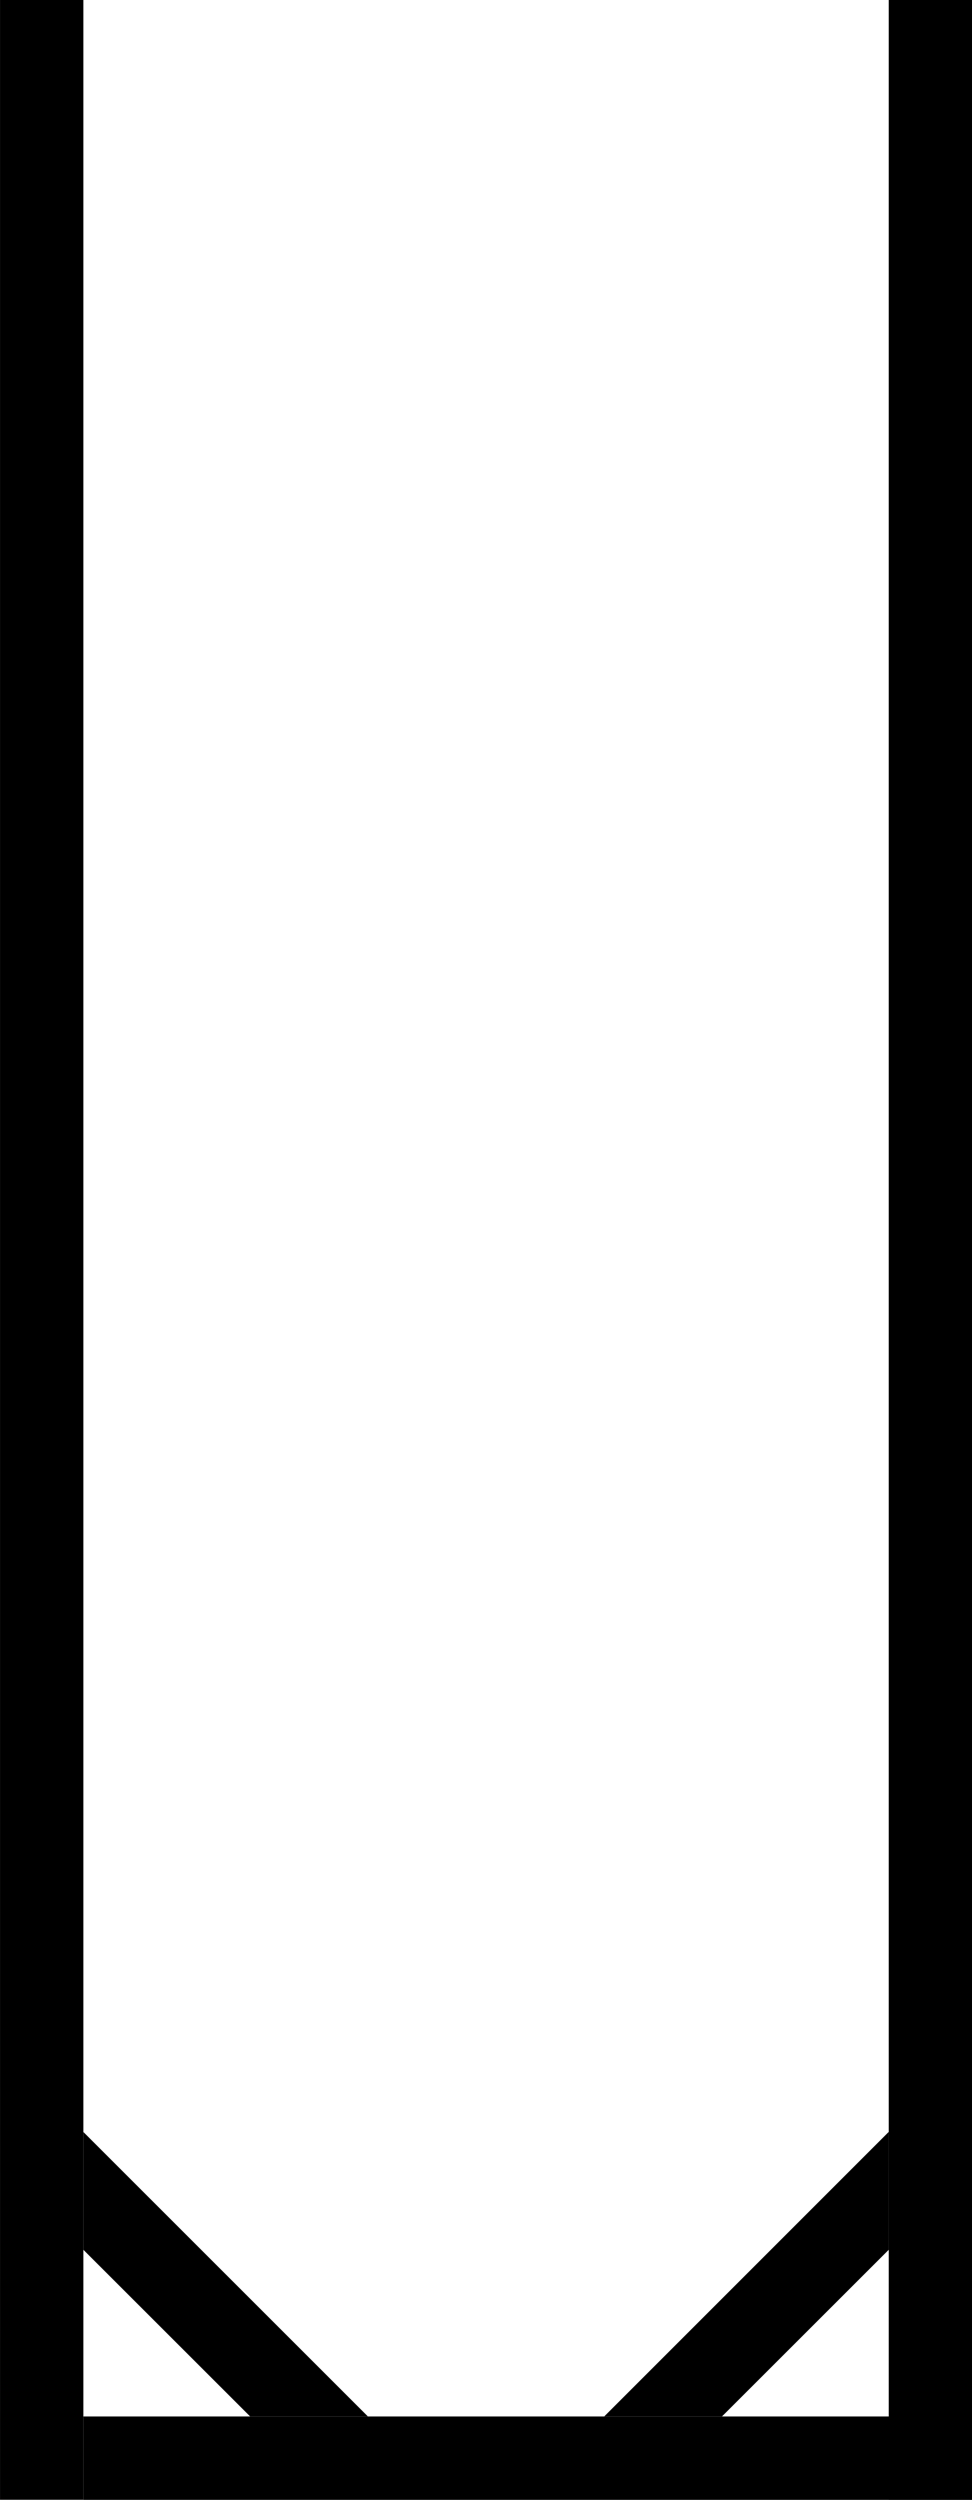 <?xml version="1.0" encoding="UTF-8" standalone="no"?>
<svg
   xmlns:dc="http://purl.org/dc/elements/1.1/"
   xmlns:cc="http://creativecommons.org/ns#"
   xmlns:rdf="http://www.w3.org/1999/02/22-rdf-syntax-ns#"
   xmlns:svg="http://www.w3.org/2000/svg"
   xmlns="http://www.w3.org/2000/svg"
   xmlns:sodipodi="http://sodipodi.sourceforge.net/DTD/sodipodi-0.dtd"
   xmlns:inkscape="http://www.inkscape.org/namespaces/inkscape"
   sodipodi:docname="u.svg"
   inkscape:version="1.0 (4035a4fb49, 2020-05-01)"
   id="svg8"
   version="1.1"
   viewBox="0 0 9.26 23.813"
   height="90"
   width="35">
  <defs
     id="defs2" />
  <sodipodi:namedview
     units="px"
     inkscape:window-maximized="0"
     inkscape:window-y="0"
     inkscape:window-x="-7"
     inkscape:window-height="1008"
     inkscape:window-width="958"
     showgrid="false"
     inkscape:document-rotation="0"
     inkscape:current-layer="layer1"
     inkscape:document-units="px"
     inkscape:cy="100.63587"
     inkscape:cx="39.764062"
     inkscape:zoom="2.8"
     inkscape:pageshadow="2"
     inkscape:pageopacity="0.0"
     borderopacity="1.0"
     bordercolor="#666666"
     pagecolor="#ffffff"
     id="base" />
  <g
     id="layer1"
     inkscape:groupmode="layer"
     inkscape:label="Layer 1">
    <path
       sodipodi:nodetypes="ccccc"
       id="path1402"
       d="m 0,1e-6 v 23.812 H 0.794 V 1e-6 Z"
       style="fill:#000000;fill-opacity:1;stroke:none;stroke-width:0.265;stroke-linecap:butt;stroke-linejoin:miter;stroke-miterlimit:4;stroke-dasharray:none;stroke-opacity:1" />
    <path
       sodipodi:nodetypes="ccccc"
       id="path1421"
       d="m 0.794,21.431 1.588,1.587 H 3.504 L 0.794,20.309 Z"
       style="fill:#000000;fill-opacity:1;stroke:none;stroke-width:0.265px;stroke-linecap:butt;stroke-linejoin:miter;stroke-opacity:1" />
    <path
       sodipodi:nodetypes="ccccc"
       id="path1431"
       d="M 0.794,23.813 H 9.26 V 23.019 H 0.794 Z"
       style="fill:#000000;fill-opacity:1;stroke:none;stroke-width:0.265px;stroke-linecap:butt;stroke-linejoin:miter;stroke-opacity:1" />
    <path
       style="fill:#000000;fill-opacity:1;stroke:none;stroke-width:0.265px;stroke-linecap:butt;stroke-linejoin:miter;stroke-opacity:1"
       d="m 8.467,21.431 -1.588,1.587 H 5.757 l 2.71,-2.71 z"
       id="path1435"
       sodipodi:nodetypes="ccccc" />
    <path
       style="fill:#000000;fill-opacity:1;stroke:none;stroke-width:0.265;stroke-linecap:butt;stroke-linejoin:miter;stroke-miterlimit:4;stroke-dasharray:none;stroke-opacity:1"
       d="m 8.467,1e-6 v 23.812 h 0.794 V 1e-6 Z"
       id="path1437"
       sodipodi:nodetypes="ccccc" />
  </g>
</svg>
